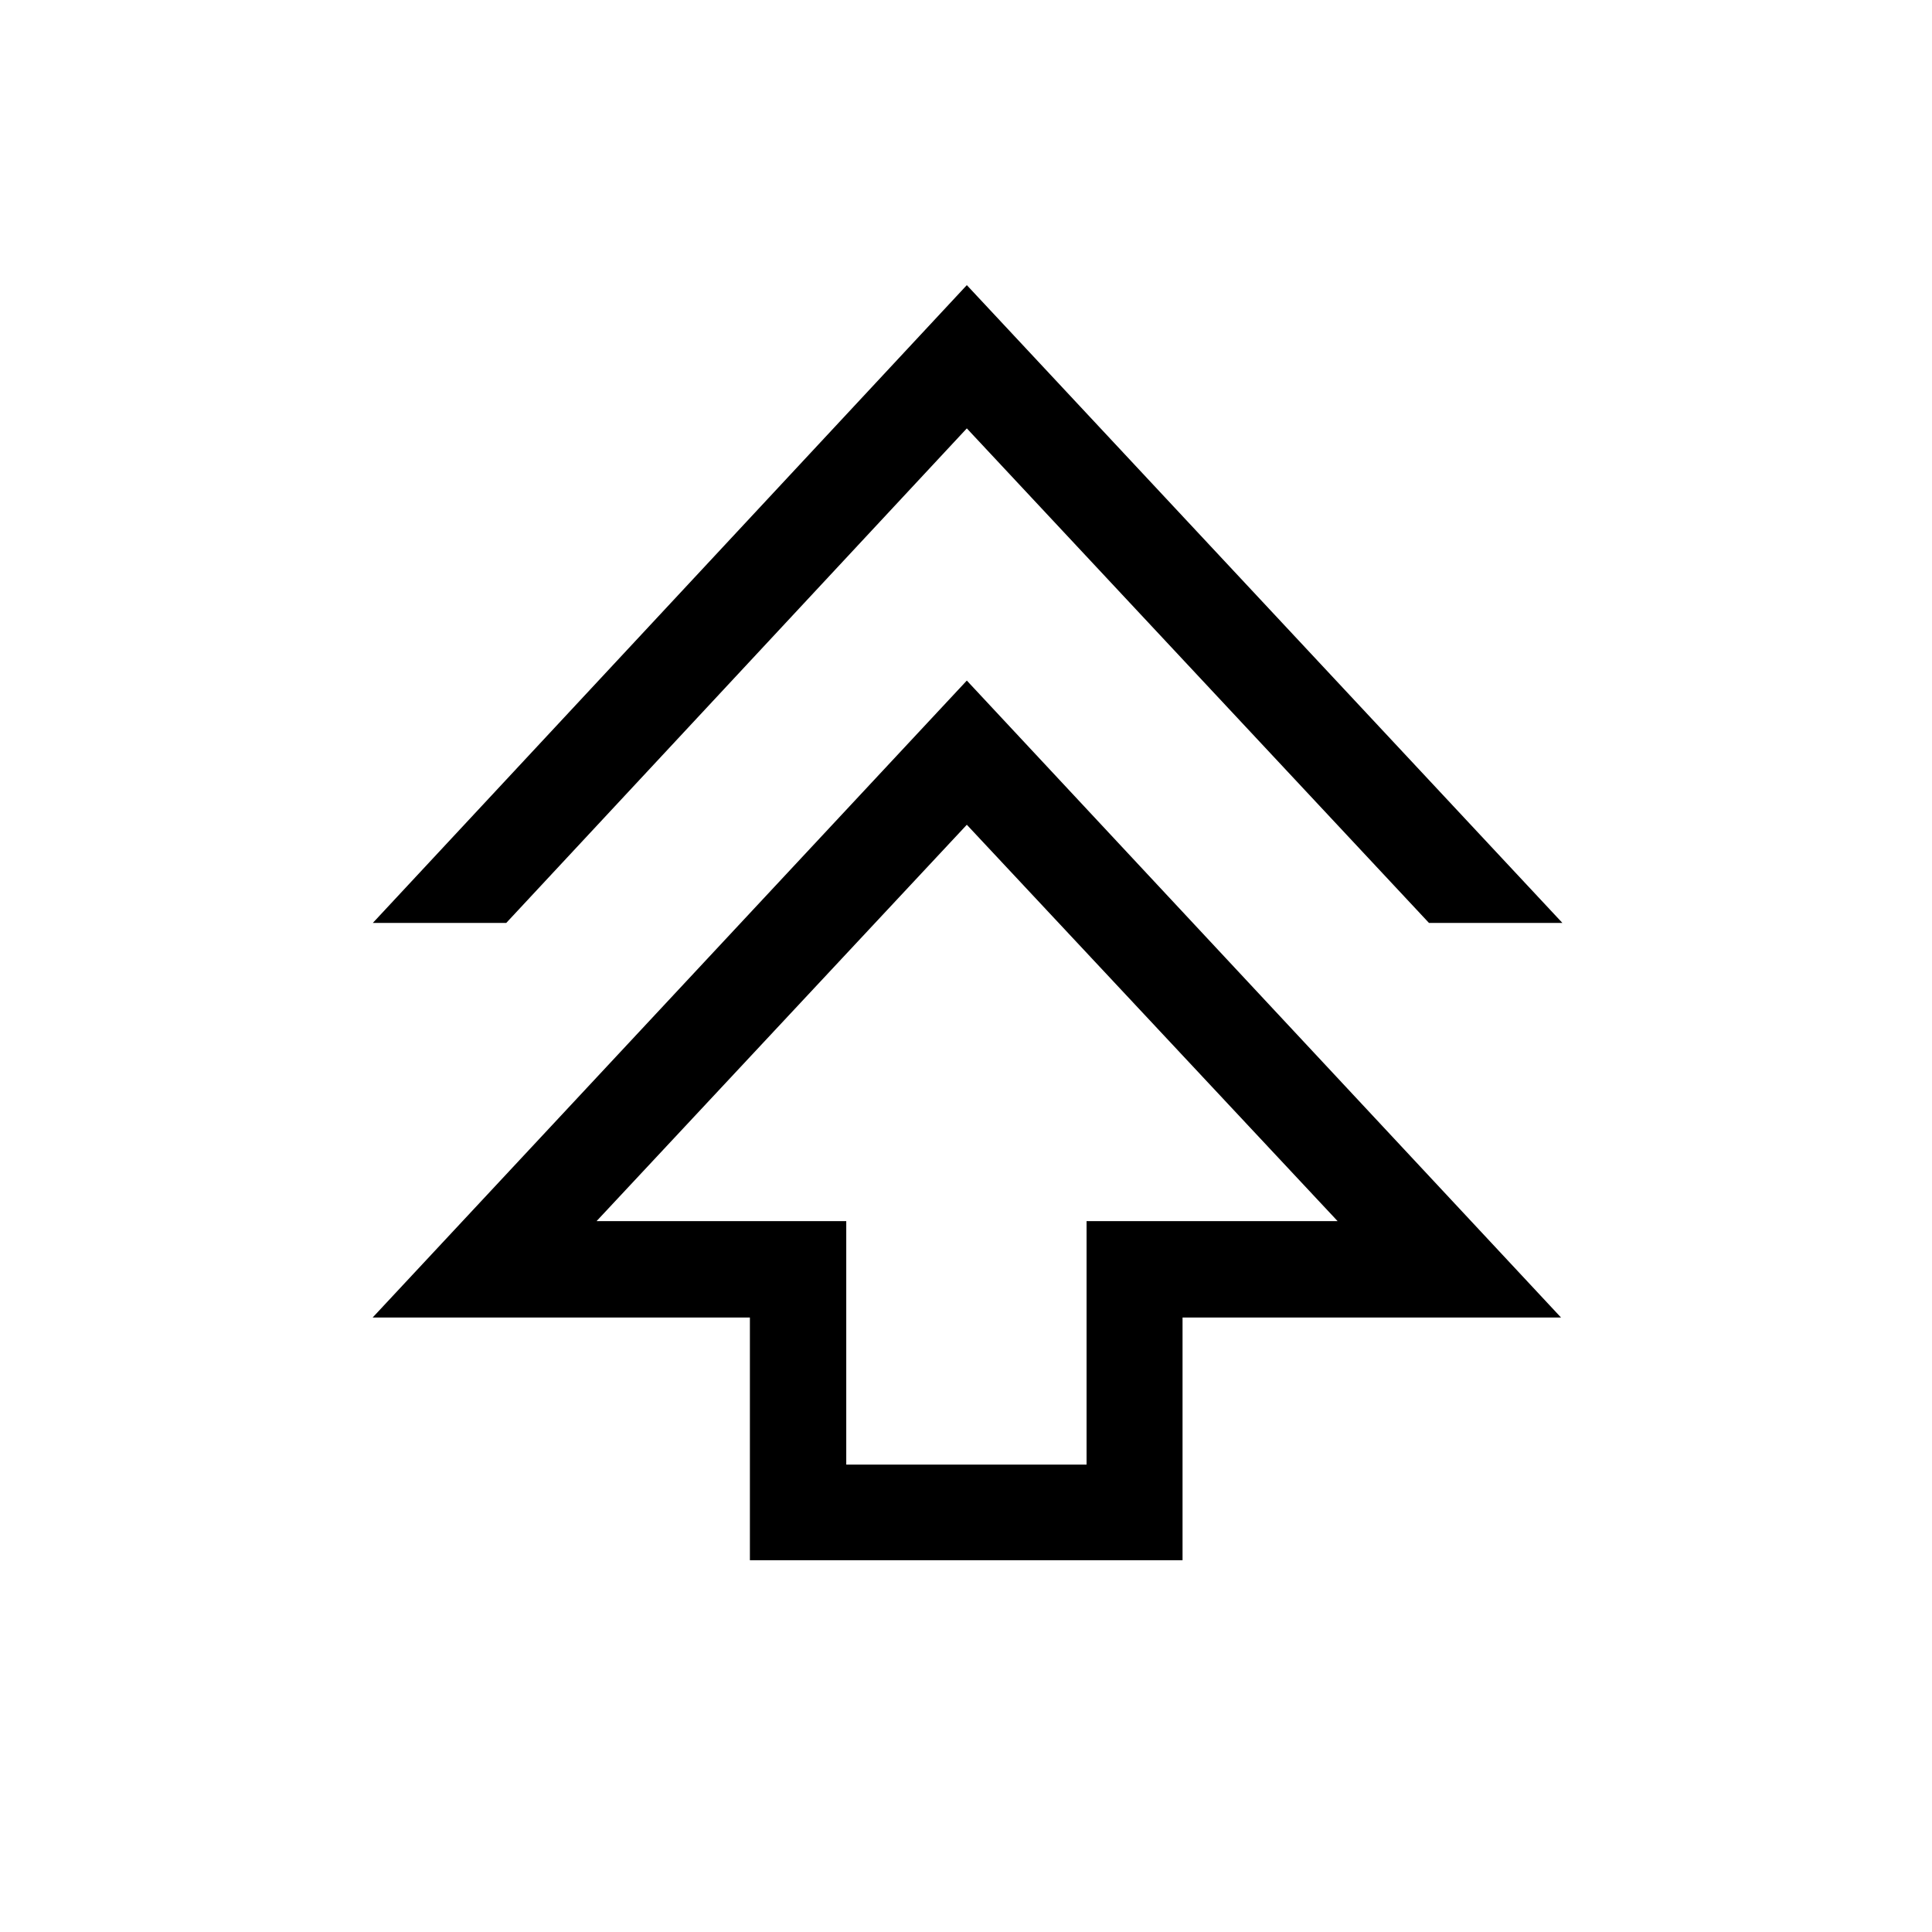<svg xmlns="http://www.w3.org/2000/svg" height="40" viewBox="0 -960 960 960" width="40"><path d="M372.62-184.74v-120.59H185.16l295.25-316.5 295.26 316.5H587.6v120.59H372.62Zm47.88-47.5h119.41v-120.98h124.75L480.41-550.18 296.42-353.22H420.5v120.98ZM185.24-501.39l295.17-316.93 295.95 316.93h-66.3L480.41-747.14 251.54-501.39h-66.3Zm295.17 148.17Z"/></svg>
